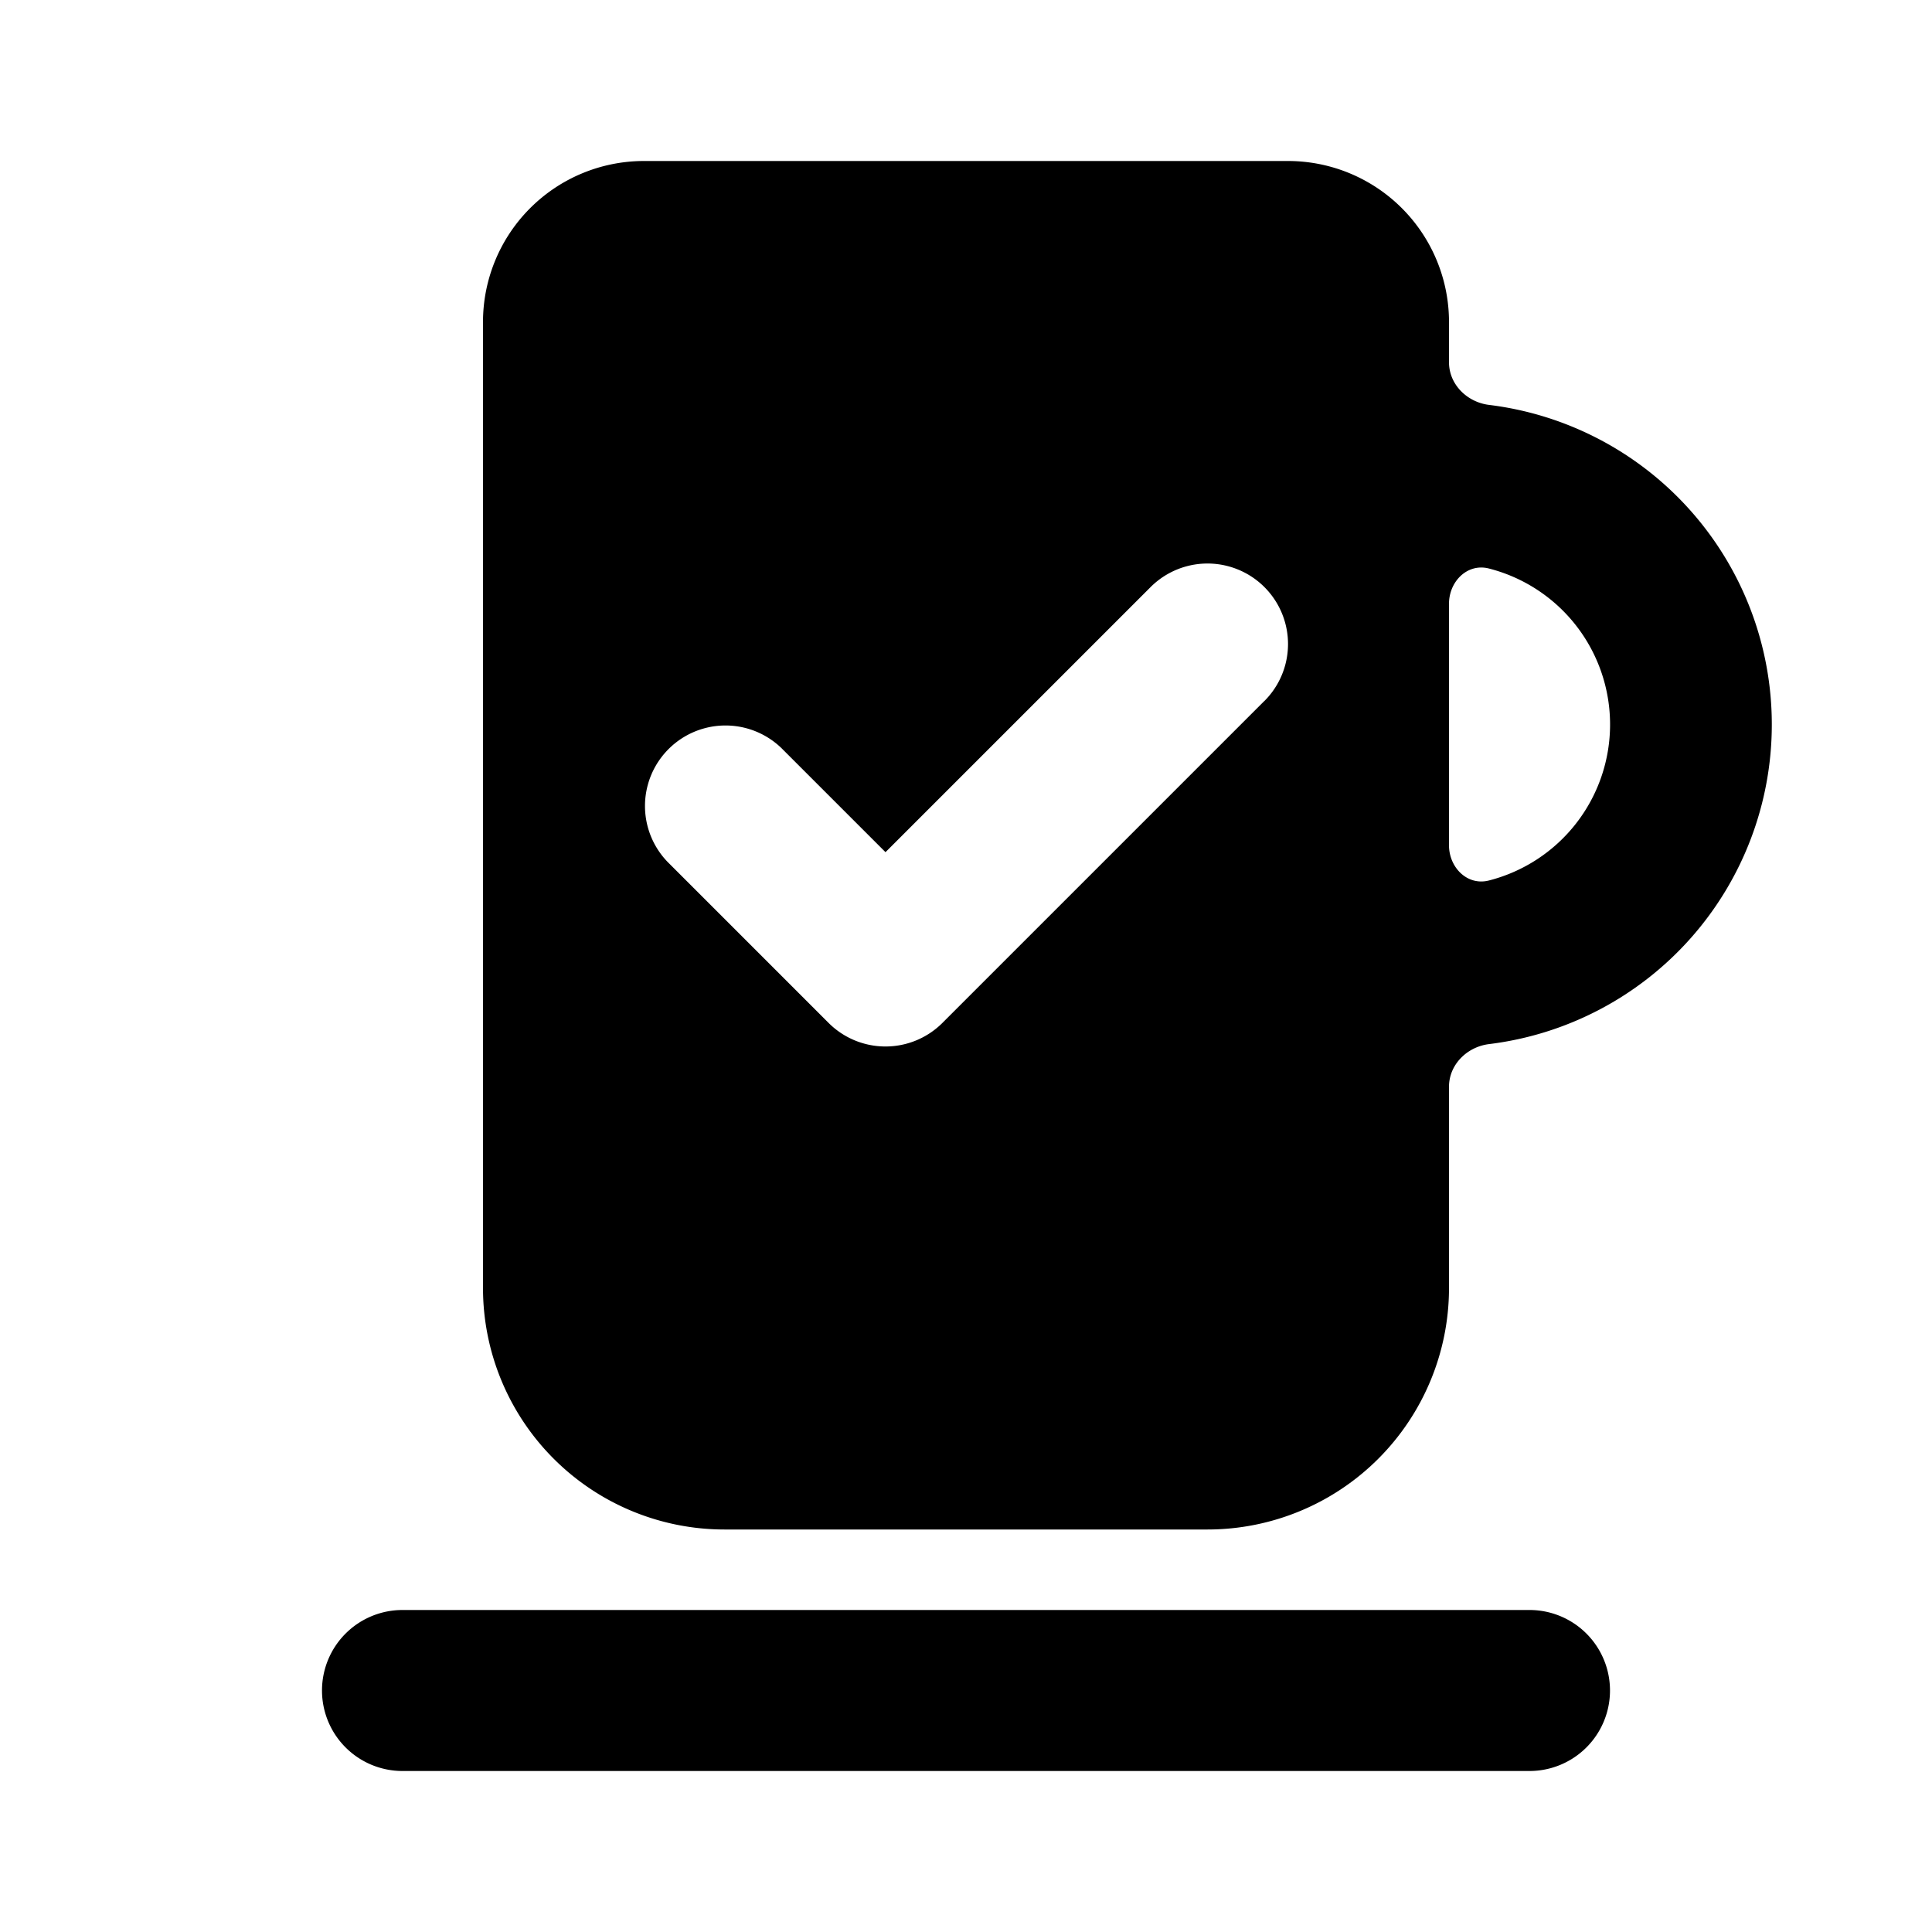 <svg xmlns="http://www.w3.org/2000/svg" viewBox="0 0 24 24"><path d="M16 2a2 2 0 0 1 2 2v.5c0 .276.225.497.499.53a4 4 0 0 1 0 7.94c-.274.033-.499.254-.499.53V16a3 3 0 0 1-3 3H9a3 3 0 0 1-3-3V4a2 2 0 0 1 2-2h8zm2.495 8.938a2 2 0 0 0 0-3.876c-.268-.068-.495.162-.495.438v3c0 .276.227.506.495.438zm-2.788-2.23a1 1 0 0 0-1.414-1.415L11 10.586 9.707 9.293a1 1 0 0 0-1.414 1.414l2 2a1 1 0 0 0 1.414 0l4-4zM4 21a1 1 0 0 1 1-1h14a1 1 0 1 1 0 2H5a1 1 0 0 1-1-1z"/></svg>